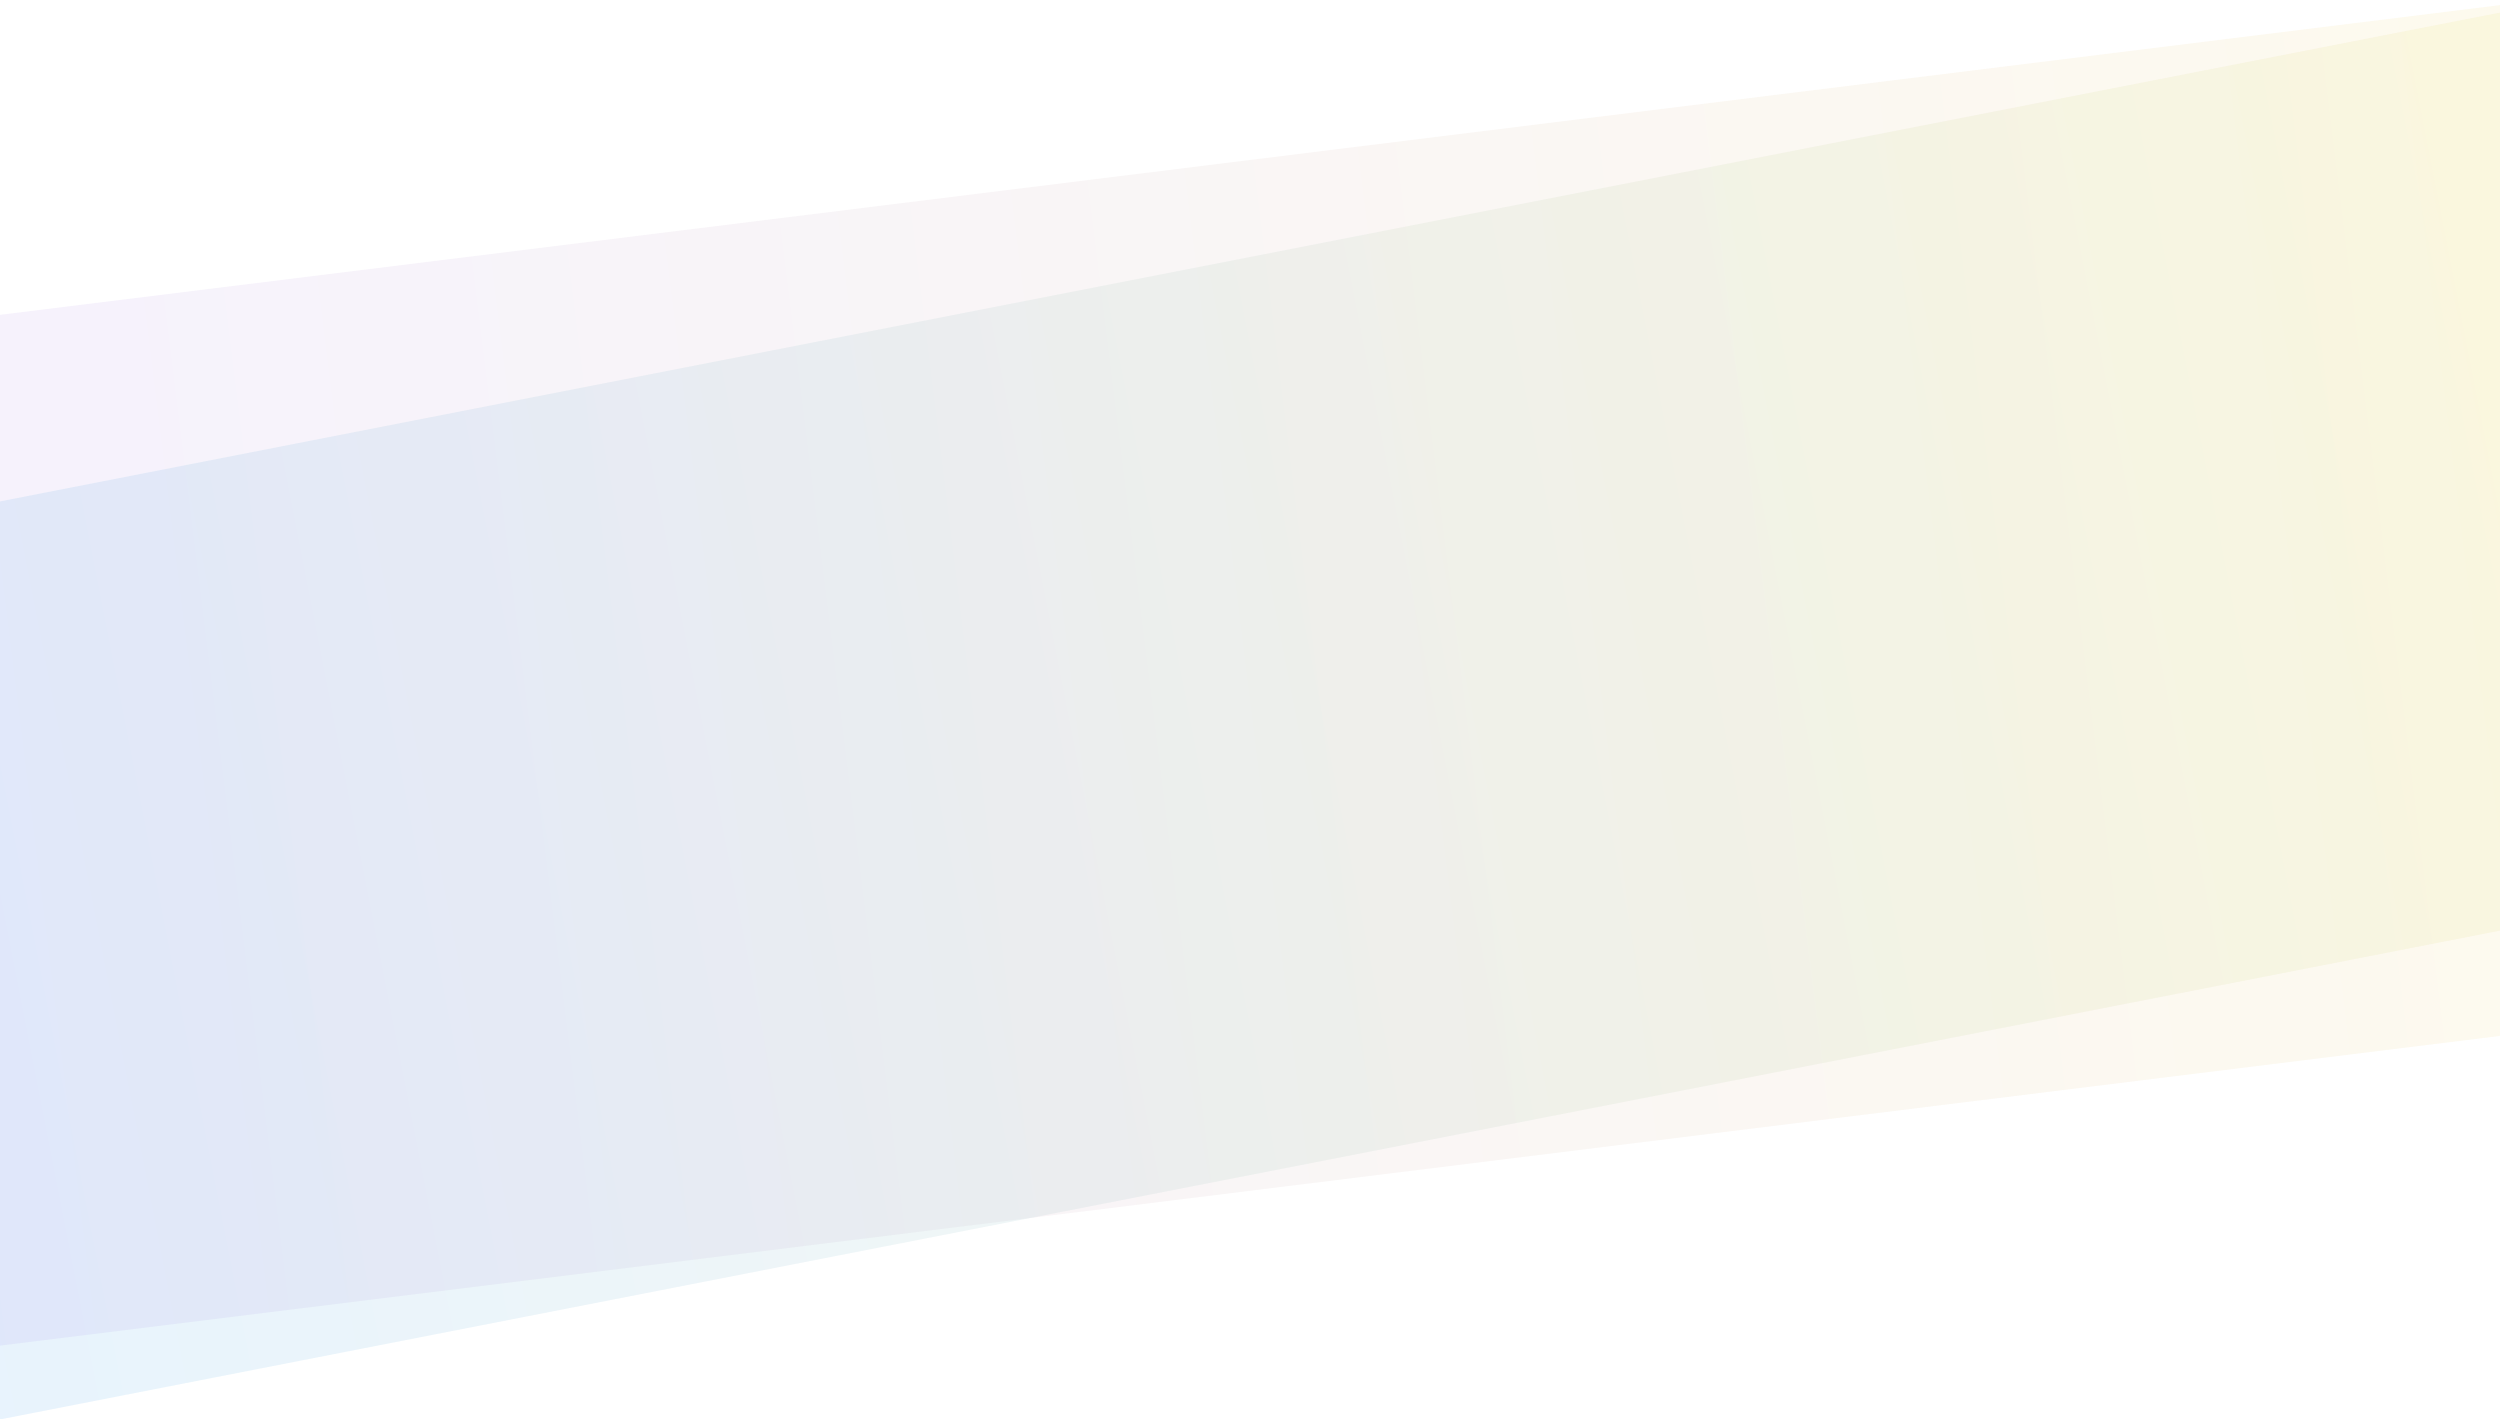 <svg version="1.2" xmlns="http://www.w3.org/2000/svg" viewBox="0 0 1920 1090" width="1920" height="1090">
	<title>BG_Présentation-Thibault-svg</title>
	<defs>
		<linearGradient id="g1" x1="-227.9" y1="665.8" x2="2302.7" y2="352.3" gradientUnits="userSpaceOnUse">
			<stop offset="0" stop-color="#9e76fe"/>
			<stop offset="1" stop-color="#fee140"/>
		</linearGradient>
		<linearGradient id="g2" x1="-316.4" y1="799.4" x2="2186.2" y2="310.2" gradientUnits="userSpaceOnUse">
			<stop offset="0" stop-color="#0085ff"/>
			<stop offset="1" stop-color="#fee140"/>
		</linearGradient>
	</defs>
	<style>
		.s0 { opacity: .1;fill: url(#g1) } 
		.s1 { opacity: .1;fill: url(#g2) } 
	</style>
	<path id="Layer" class="s0" d="m-276.2 276l2530.6-313.5 96.6 779.7-2530.6 313.5z"/>
	<path id="Layer" class="s1" d="m-382.7 459.9l2502.5-489.3 132.8 679.1-2502.6 489.3z"/>
</svg>
